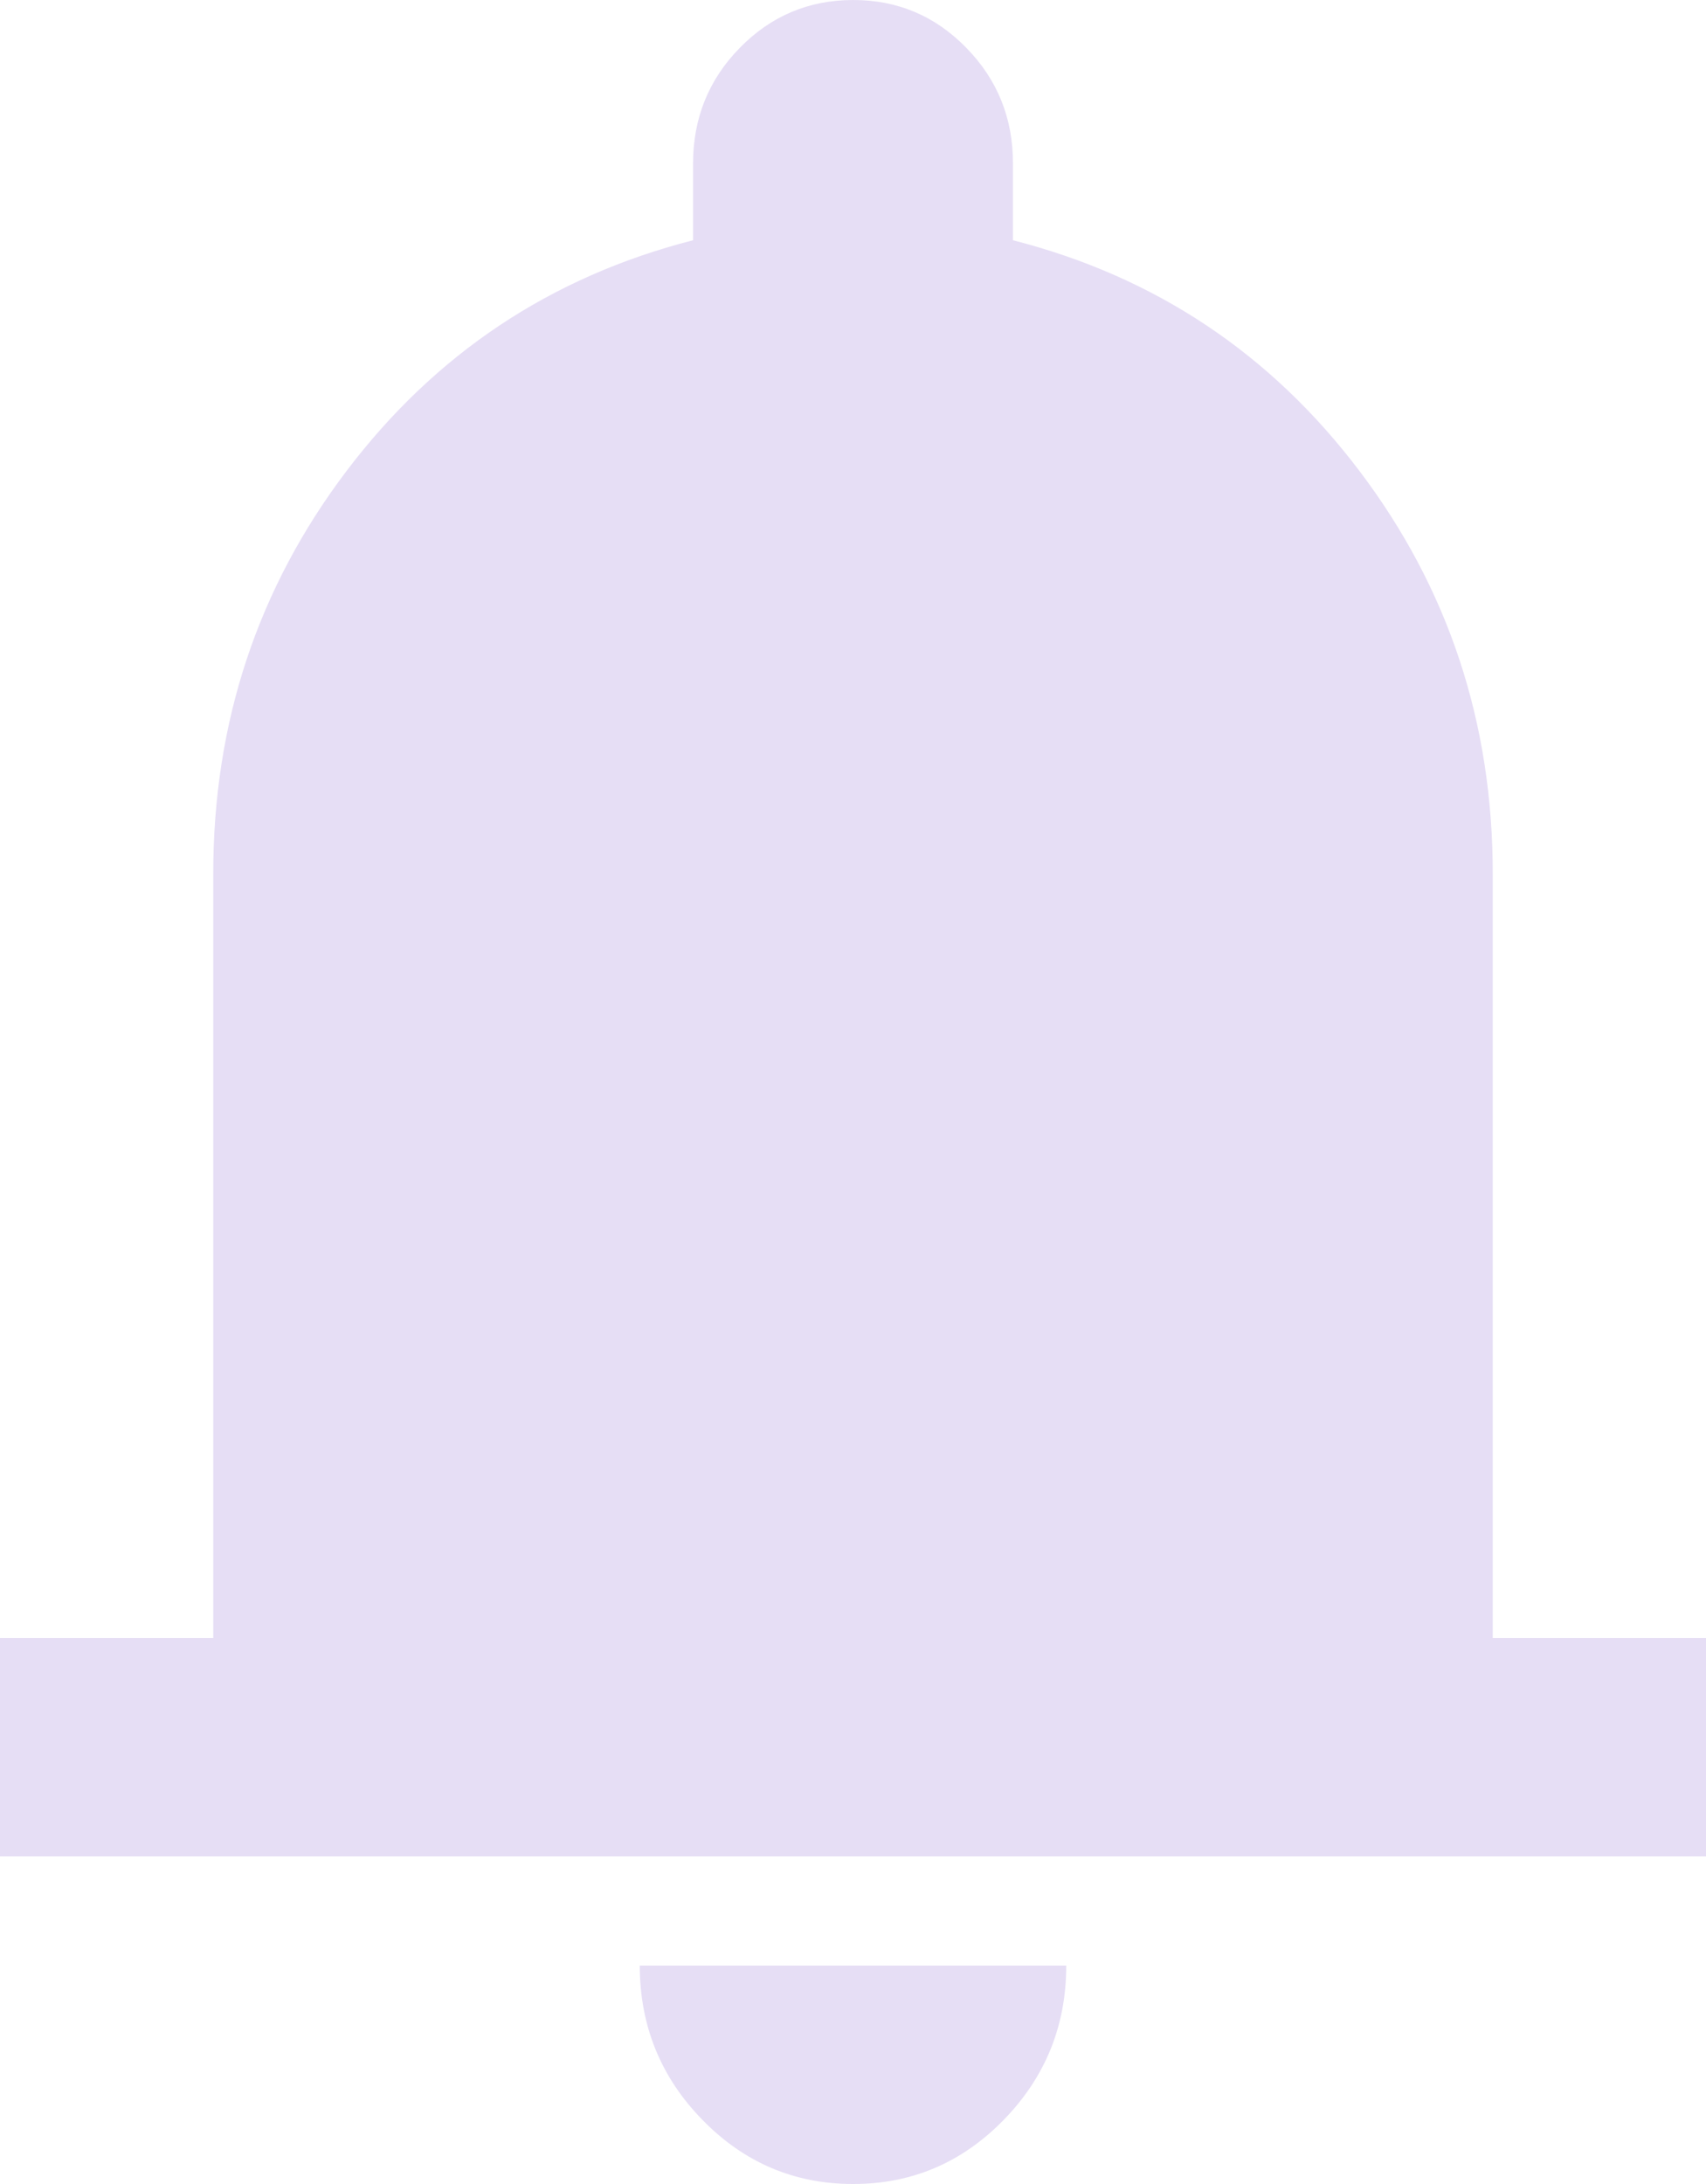 <svg width="25" height="32" viewBox="0 0 25 32" fill="none" xmlns="http://www.w3.org/2000/svg">
<path d="M0 27.2V24H3.125V12.8C3.125 10.587 3.776 8.62 5.078 6.901C6.38 5.181 8.073 4.054 10.156 3.52V2.4C10.156 1.733 10.384 1.167 10.841 0.701C11.297 0.235 11.85 0.001 12.5 3.63636e-06C13.15 -0.001 13.704 0.233 14.161 0.701C14.618 1.169 14.846 1.735 14.844 2.4V3.52C16.927 4.053 18.62 5.18 19.922 6.901C21.224 8.621 21.875 10.588 21.875 12.8V24H25V27.2H0ZM12.5 32C11.641 32 10.905 31.687 10.294 31.061C9.682 30.435 9.376 29.681 9.375 28.8H15.625C15.625 29.68 15.319 30.434 14.708 31.061C14.096 31.688 13.36 32.001 12.5 32Z" fill="#E6DEF5"/>
</svg>
